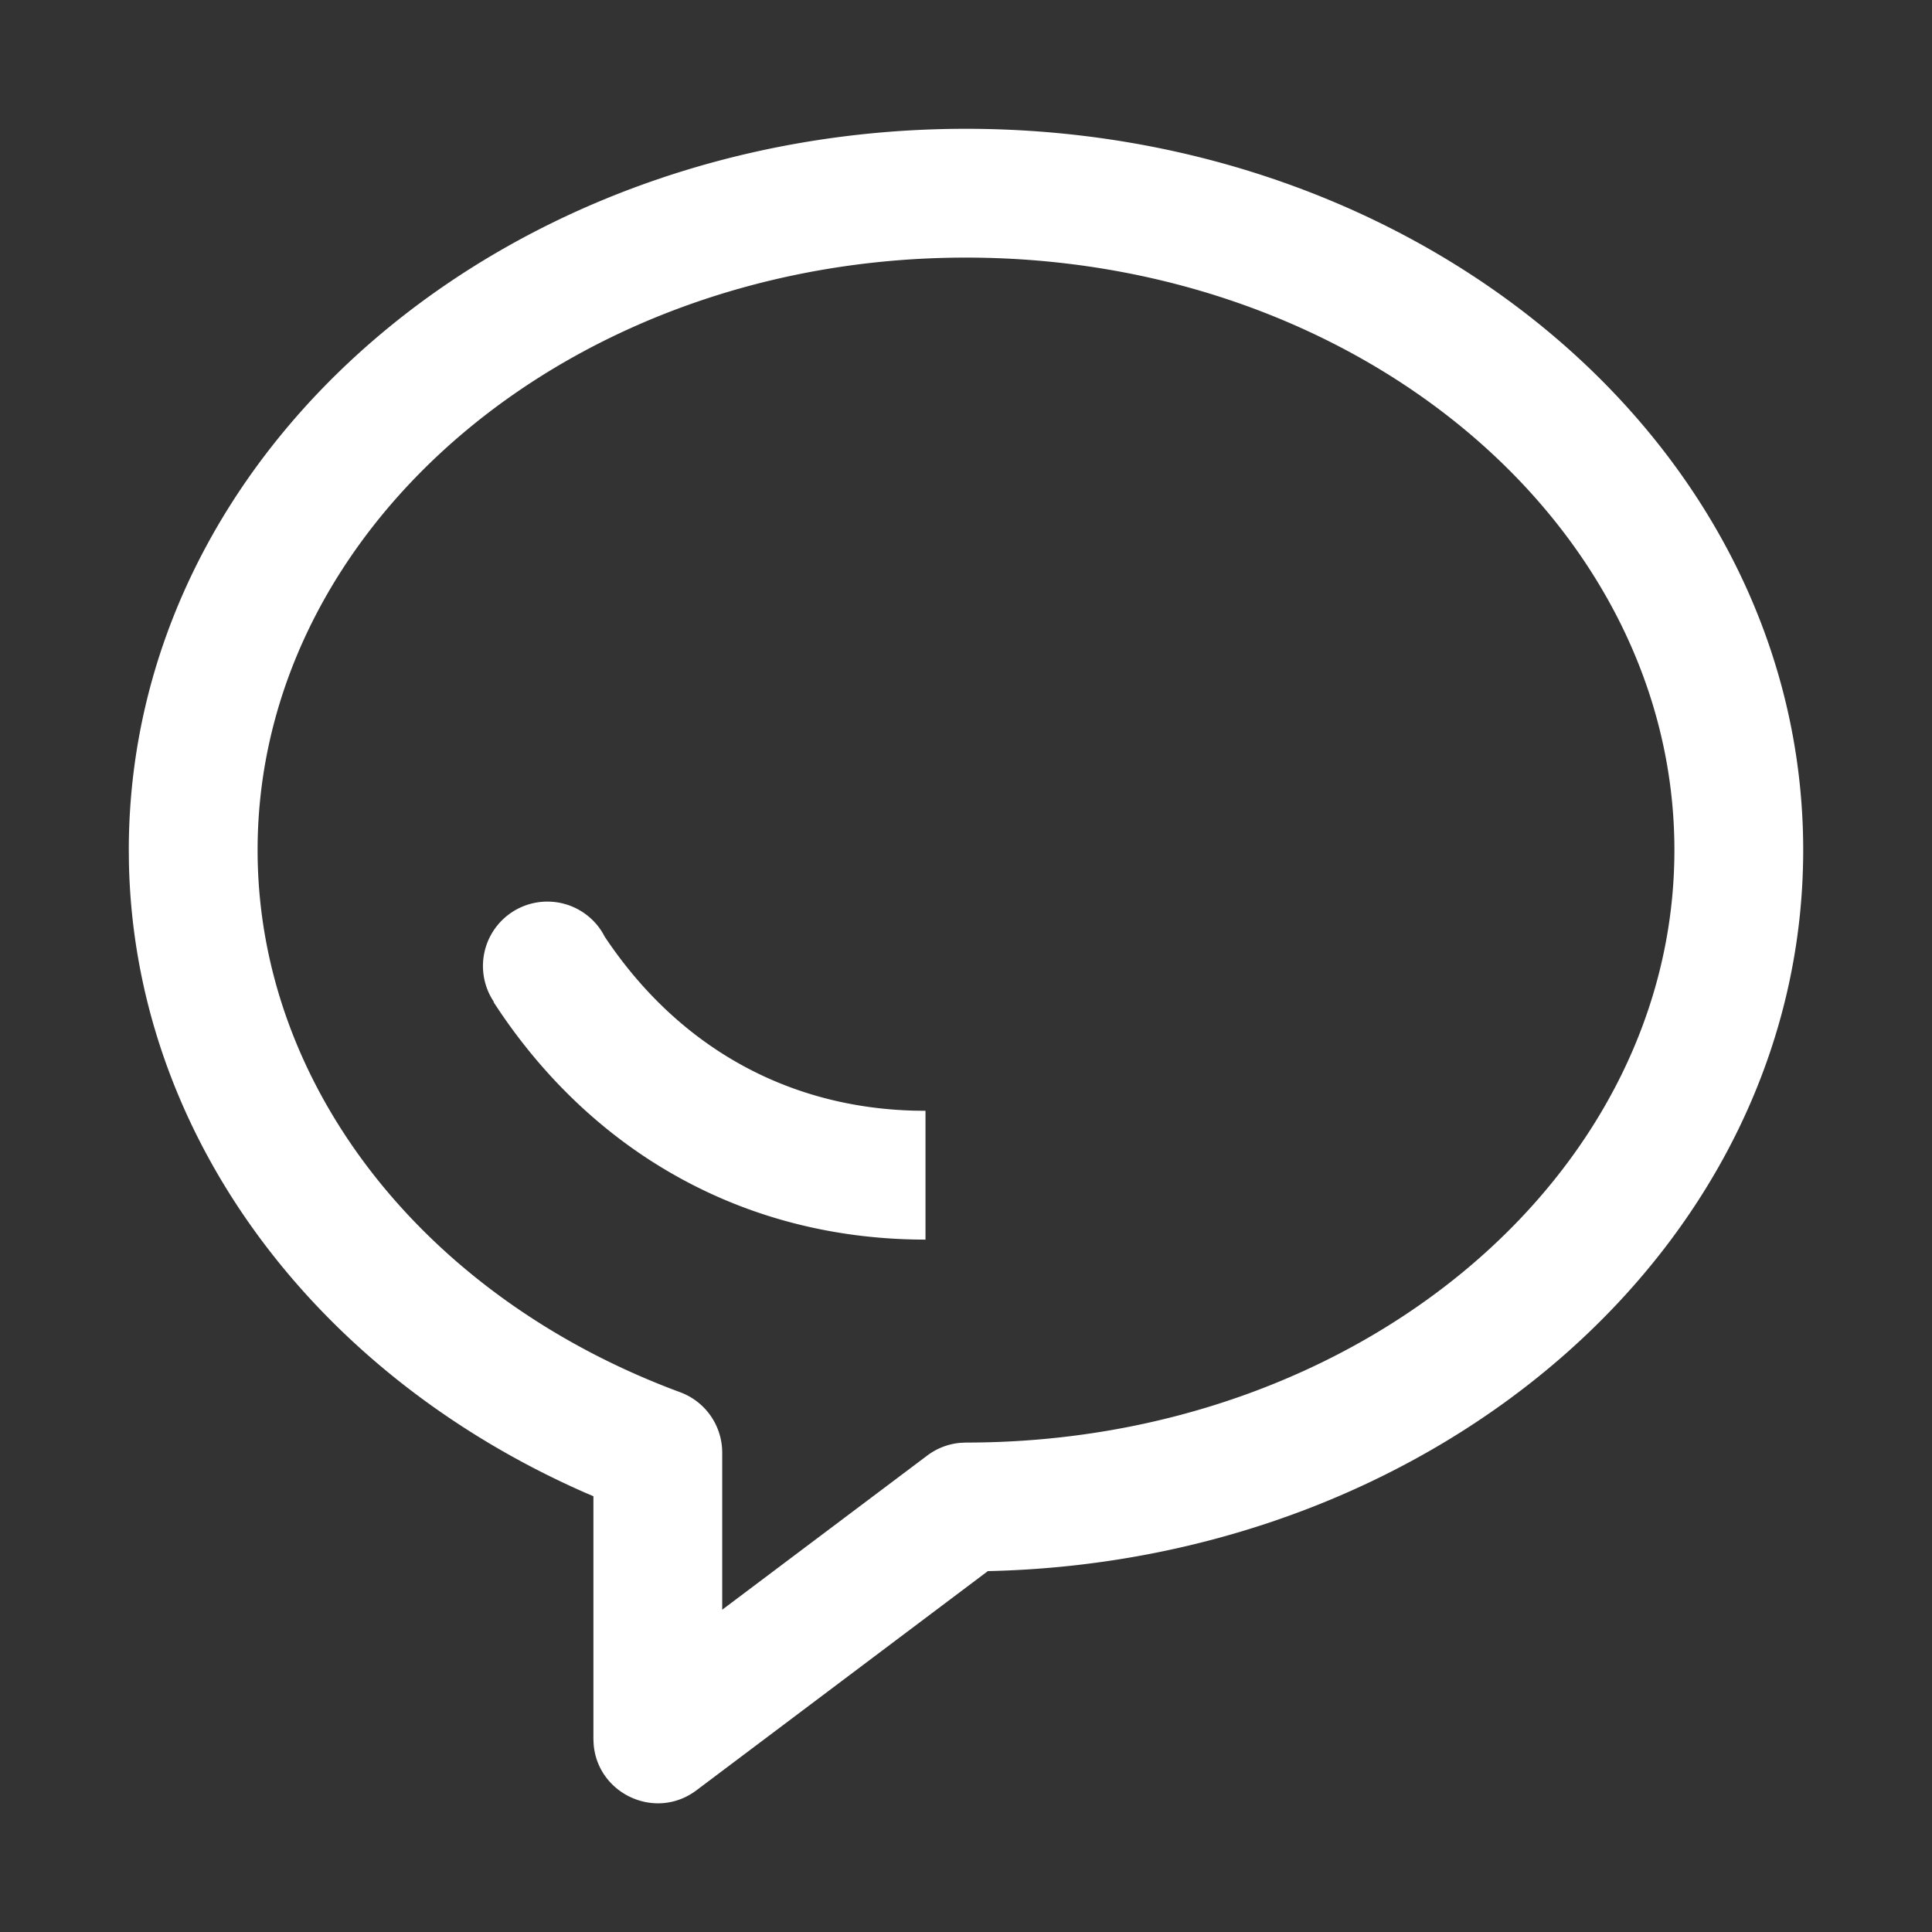 <?xml version="1.0" standalone="no"?><!DOCTYPE svg PUBLIC "-//W3C//DTD SVG 1.1//EN" "http://www.w3.org/Graphics/SVG/1.1/DTD/svg11.dtd"><svg t="1642387517688" class="icon" viewBox="0 0 1024 1024" version="1.1" xmlns="http://www.w3.org/2000/svg" p-id="3197" xmlns:xlink="http://www.w3.org/1999/xlink" width="200" height="200"><rect x="0" y="0" width="1024" height="1024" fill="#333333" stroke="none"/><defs><style type="text/css"></style></defs><path d="M512 68.267C268.049 68.267 68.267 238.08 68.267 450.56l0.068 6.639c2.833 143.445 97.724 270.438 241.408 333.79l4.779 2.048V921.6l0.102 2.611c1.894 26.505 32.768 41.062 54.545 24.661l154.419-116.156 3.004-0.068C763.87 826.044 955.733 658.79 955.733 450.56 955.733 238.08 755.951 68.267 512 68.267z m0 68.267c208.486 0 375.467 141.926 375.467 314.027 0 172.1-166.98 314.027-375.467 314.027l-3.157 0.154a34.133 34.133 0 0 0-17.357 6.707l-108.698 81.732v-83.251a34.133 34.133 0 0 0-22.289-32.017C224.939 687.735 136.533 575.317 136.533 450.56 136.533 278.46 303.514 136.533 512 136.533z" fill="#ffffff" p-id="3198"></path><path d="M290.133 477.867a34.133 34.133 0 0 1 30.345 18.5l-1.621-2.423c38.127 58.778 95.898 92.826 165.513 94.72l6.161 0.085v68.267c-93.867 0-173.687-44.373-225.382-120.542l-3.567-5.359 0.171-0.119A34.133 34.133 0 0 1 290.133 477.867z" fill="#ffffff" p-id="3199"></path></svg>
